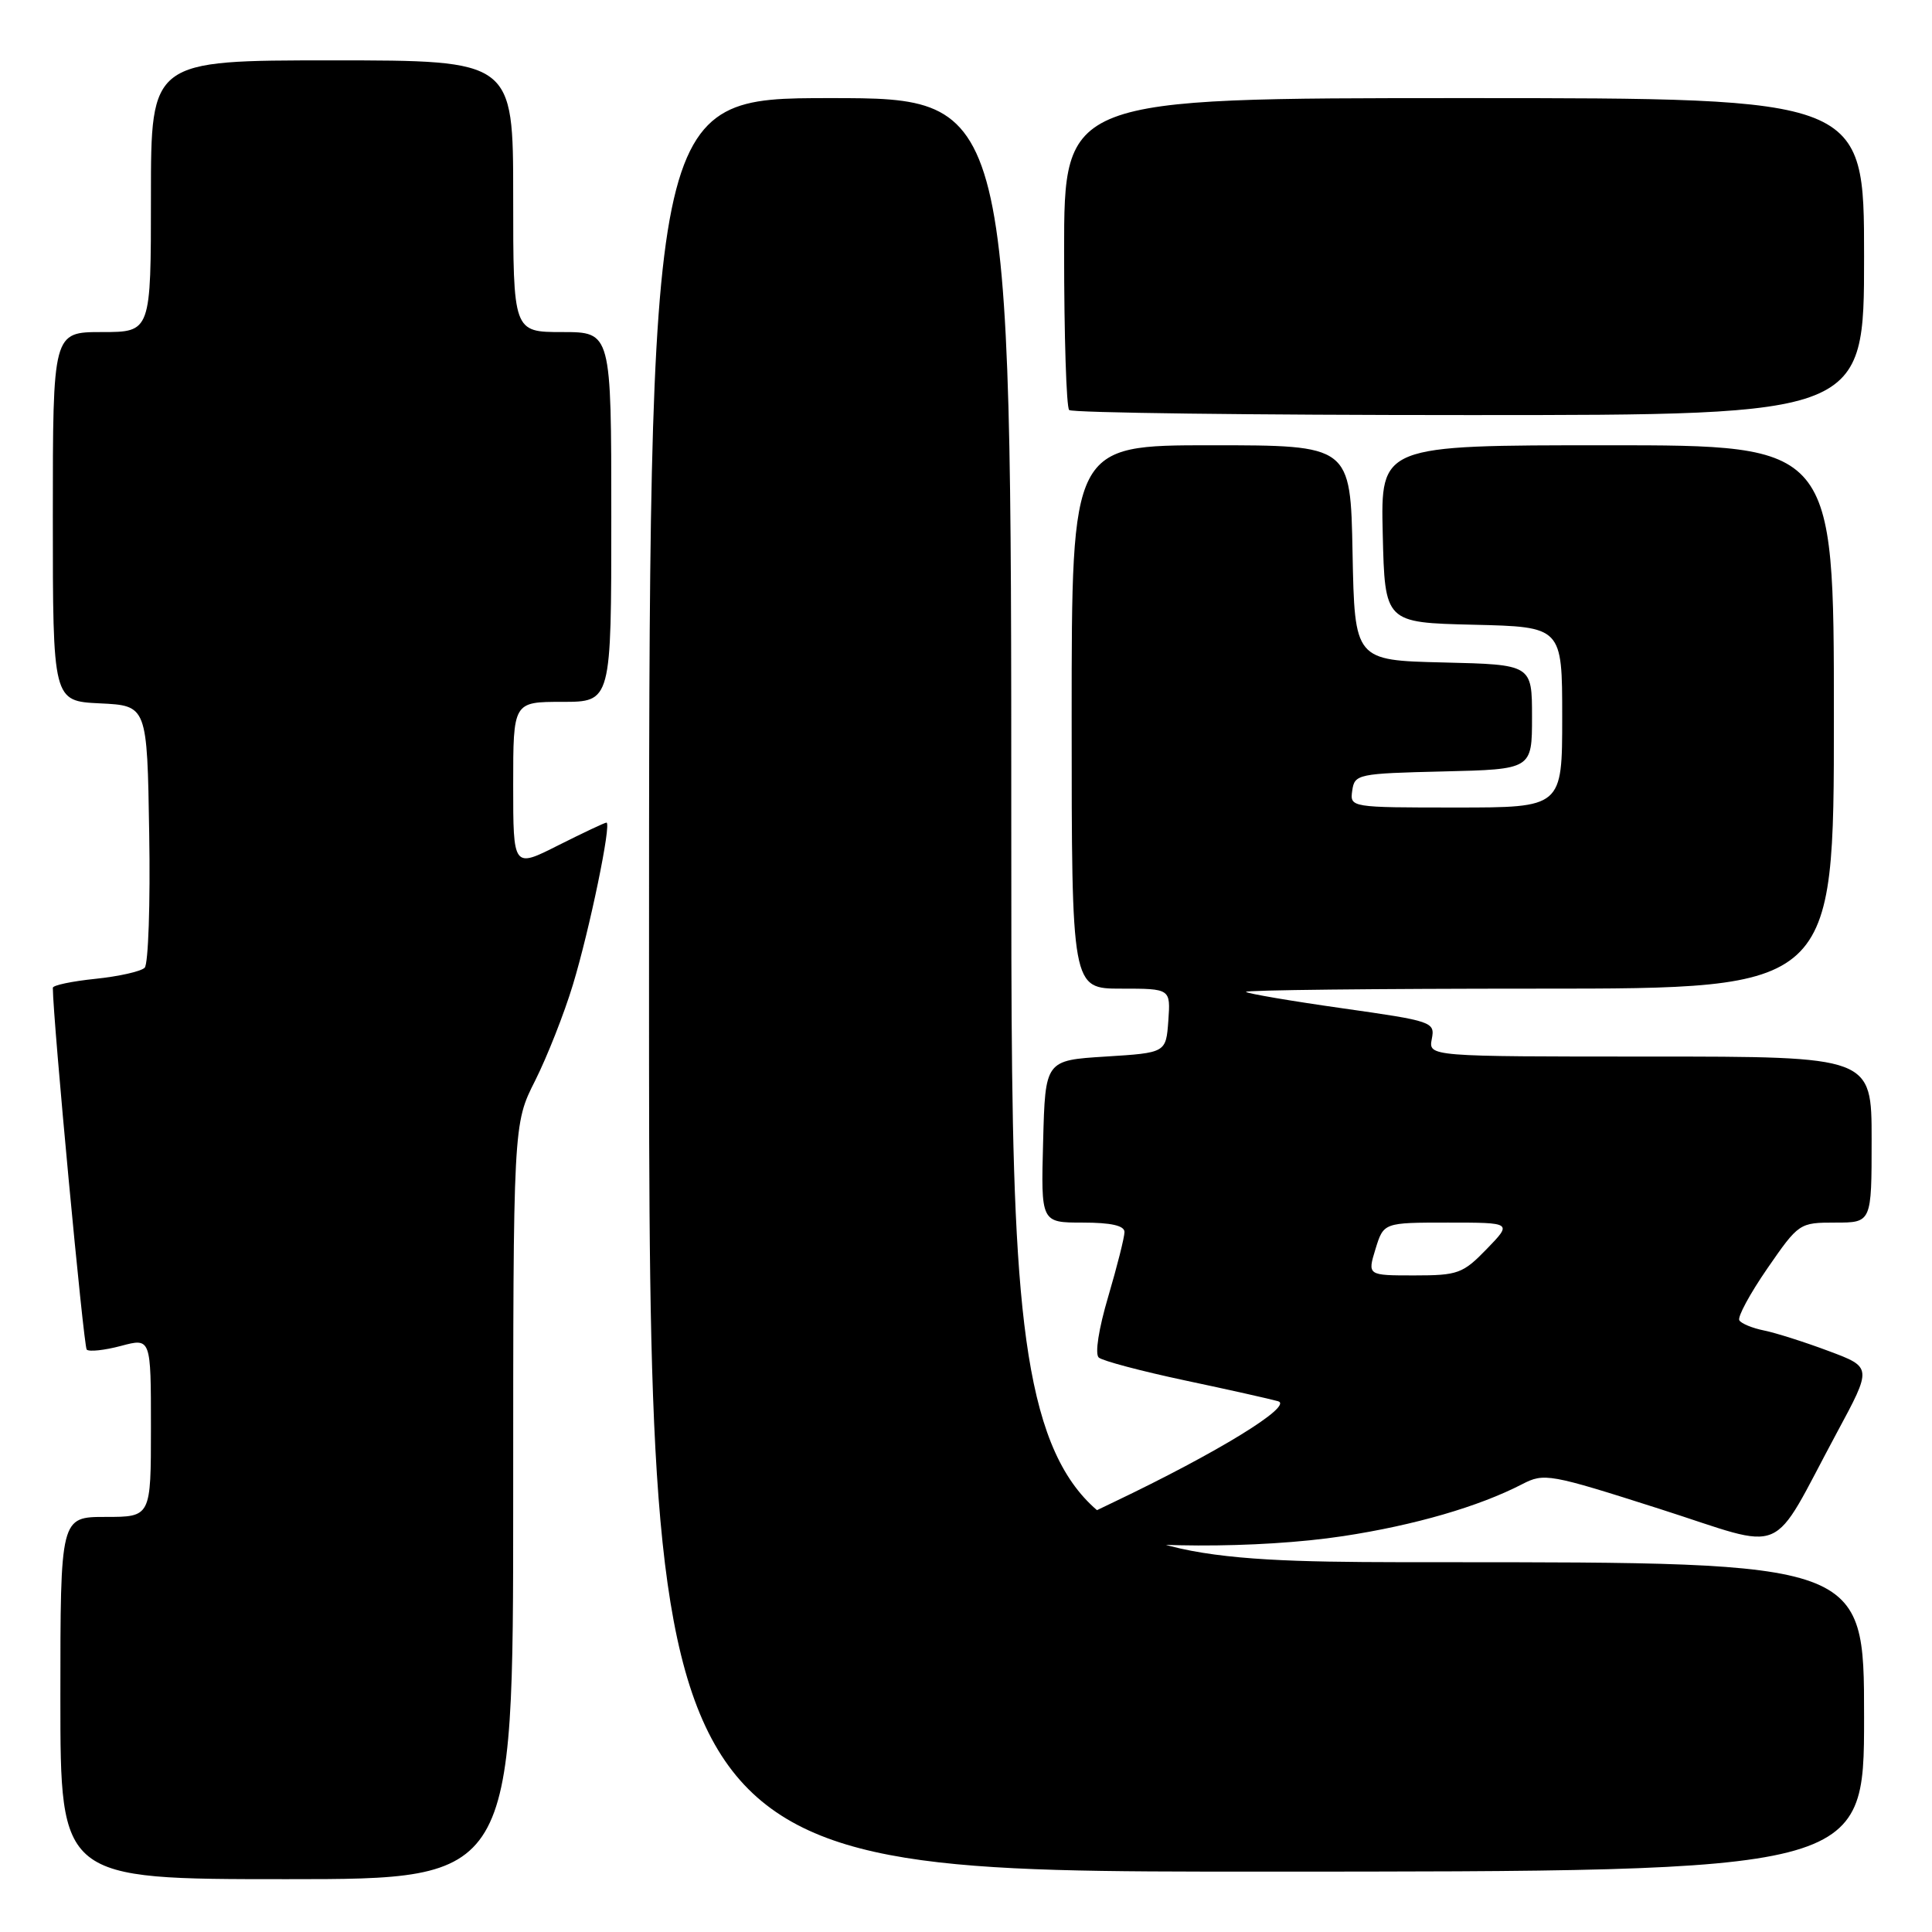 <?xml version="1.0" encoding="UTF-8" standalone="no"?>
<!DOCTYPE svg PUBLIC "-//W3C//DTD SVG 1.1//EN" "http://www.w3.org/Graphics/SVG/1.1/DTD/svg11.dtd" >
<svg xmlns="http://www.w3.org/2000/svg" xmlns:xlink="http://www.w3.org/1999/xlink" version="1.1" viewBox="0 0 256 256">
 <g >
 <path fill="currentColor"
d=" M 68.00 198.97 C 68.00 148.94 68.00 148.94 70.91 143.19 C 72.50 140.02 74.76 134.30 75.92 130.46 C 78.14 123.13 81.06 109.00 80.36 109.00 C 80.13 109.00 77.26 110.36 73.97 112.01 C 68.00 115.03 68.00 115.03 68.00 104.01 C 68.00 93.00 68.00 93.00 74.50 93.00 C 81.00 93.00 81.00 93.00 81.00 68.50 C 81.00 44.00 81.00 44.00 74.50 44.00 C 68.00 44.00 68.00 44.00 68.00 26.00 C 68.00 8.00 68.00 8.00 44.00 8.00 C 20.00 8.00 20.00 8.00 20.00 26.00 C 20.00 44.00 20.00 44.00 13.50 44.00 C 7.00 44.00 7.00 44.00 7.00 68.45 C 7.00 92.90 7.00 92.90 13.25 93.20 C 19.50 93.50 19.50 93.50 19.77 110.43 C 19.93 119.73 19.65 127.75 19.17 128.23 C 18.68 128.72 15.75 129.38 12.64 129.70 C 9.54 130.02 7.00 130.55 7.00 130.89 C 7.02 135.13 11.08 178.41 11.49 178.83 C 11.81 179.14 13.85 178.92 16.03 178.34 C 20.00 177.28 20.00 177.28 20.00 189.14 C 20.00 201.00 20.00 201.00 14.00 201.00 C 8.00 201.00 8.00 201.00 8.00 225.00 C 8.00 249.00 8.00 249.00 38.00 249.00 C 68.00 249.00 68.00 249.00 68.00 198.97 Z  M 247.00 227.50 C 247.00 207.00 247.00 207.00 190.50 207.00 C 134.00 207.00 134.00 207.00 134.00 110.00 C 134.00 13.00 134.00 13.00 110.00 13.00 C 86.00 13.00 86.00 13.00 86.00 130.50 C 86.00 248.00 86.00 248.00 166.50 248.00 C 247.00 248.00 247.00 248.00 247.00 227.50 Z  M 178.00 203.54 C 187.45 202.10 195.93 199.64 201.70 196.66 C 204.61 195.15 205.33 195.28 219.86 199.92 C 237.17 205.45 234.34 206.67 243.40 189.83 C 248.07 181.17 248.07 181.17 242.31 179.02 C 239.14 177.83 235.29 176.61 233.76 176.30 C 232.22 175.99 230.74 175.39 230.47 174.95 C 230.20 174.52 231.87 171.43 234.18 168.08 C 238.34 162.06 238.43 162.00 243.19 162.00 C 248.00 162.00 248.00 162.00 248.00 151.00 C 248.00 140.00 248.00 140.00 218.64 140.00 C 189.28 140.00 189.28 140.00 189.72 137.67 C 190.16 135.41 189.83 135.30 177.85 133.60 C 171.07 132.64 165.33 131.66 165.10 131.43 C 164.86 131.19 182.29 131.00 203.83 131.00 C 243.00 131.00 243.00 131.00 243.00 95.00 C 243.00 59.00 243.00 59.00 212.97 59.00 C 182.94 59.00 182.94 59.00 183.22 70.75 C 183.50 82.50 183.50 82.50 195.25 82.78 C 207.00 83.06 207.00 83.06 207.00 95.03 C 207.00 107.00 207.00 107.00 192.93 107.00 C 178.91 107.00 178.86 106.99 179.18 104.75 C 179.49 102.58 179.92 102.49 191.25 102.22 C 203.00 101.94 203.00 101.94 203.00 95.00 C 203.00 88.06 203.00 88.06 191.25 87.78 C 179.50 87.50 179.50 87.50 179.22 73.25 C 178.95 59.00 178.95 59.00 160.47 59.00 C 142.00 59.00 142.00 59.00 142.00 95.00 C 142.00 131.00 142.00 131.00 148.56 131.00 C 155.11 131.00 155.11 131.00 154.81 135.25 C 154.50 139.50 154.50 139.50 146.50 140.00 C 138.50 140.50 138.50 140.50 138.22 151.25 C 137.93 162.00 137.93 162.00 143.47 162.00 C 147.22 162.00 149.00 162.40 149.00 163.25 C 149.00 163.94 148.03 167.78 146.85 171.79 C 145.58 176.07 145.06 179.41 145.59 179.88 C 146.09 180.32 151.22 181.68 157.00 182.91 C 162.78 184.13 168.33 185.38 169.35 185.67 C 171.45 186.27 161.31 192.49 147.53 199.06 C 140.69 202.31 139.91 202.93 142.03 203.41 C 149.91 205.19 166.77 205.25 178.00 203.54 Z  M 247.00 34.00 C 247.00 13.00 247.00 13.00 194.00 13.00 C 141.00 13.00 141.00 13.00 141.00 33.33 C 141.00 44.52 141.30 53.97 141.67 54.33 C 142.03 54.70 165.88 55.00 194.67 55.00 C 247.00 55.00 247.00 55.00 247.00 34.00 Z  M 182.26 165.50 C 183.34 162.00 183.34 162.00 191.86 162.00 C 200.39 162.00 200.39 162.00 197.00 165.50 C 193.84 168.76 193.18 169.00 187.40 169.00 C 181.19 169.00 181.19 169.00 182.26 165.50 Z "/>
</g>
</svg>